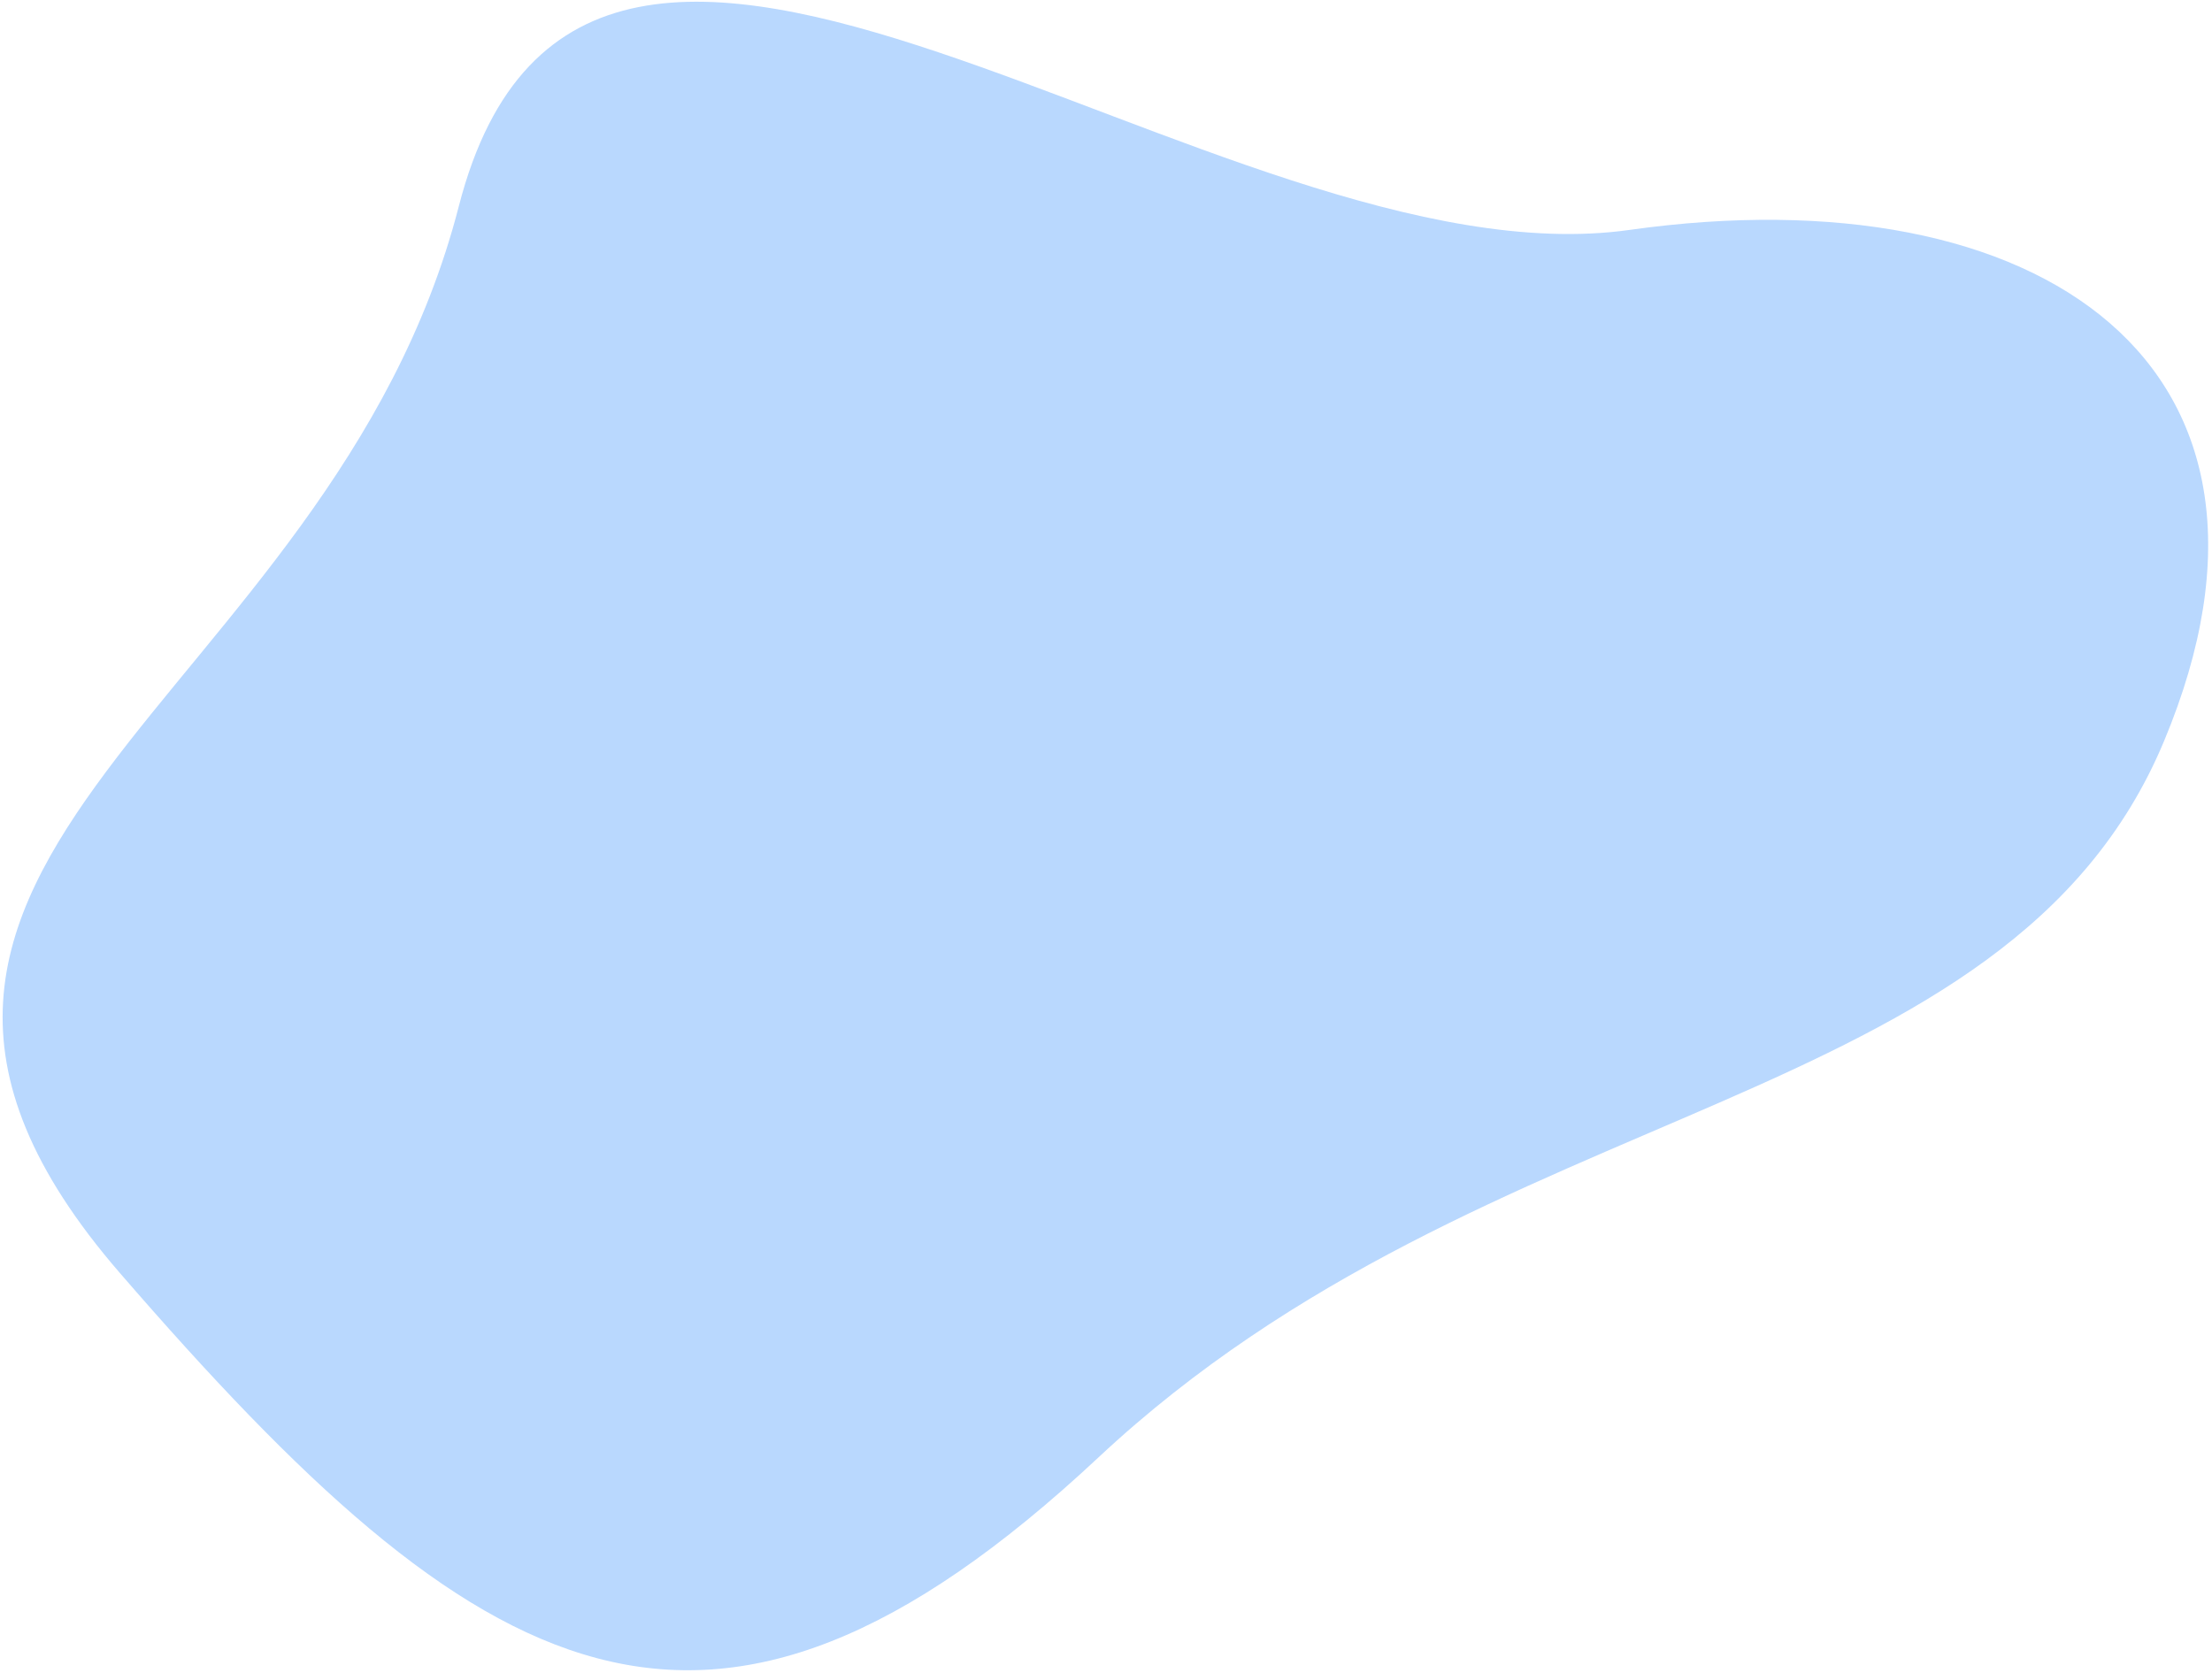 <svg xmlns="http://www.w3.org/2000/svg" width="546" height="413" viewBox="0 0 546 413">
    <path fill="#B9D8FE" fill-rule="evenodd" d="M402.256 56.754C503.714 42.461 572.848 90.315 534.158 182.96c-38.69 92.644-166.271 86.352-262.99 176.788-96.72 90.436-152.873 56.98-241.583-45.503-88.71-102.483 51.902-139.901 83.668-263.337 31.766-123.435 187.545 20.14 289.003 5.846z"/>
</svg>
